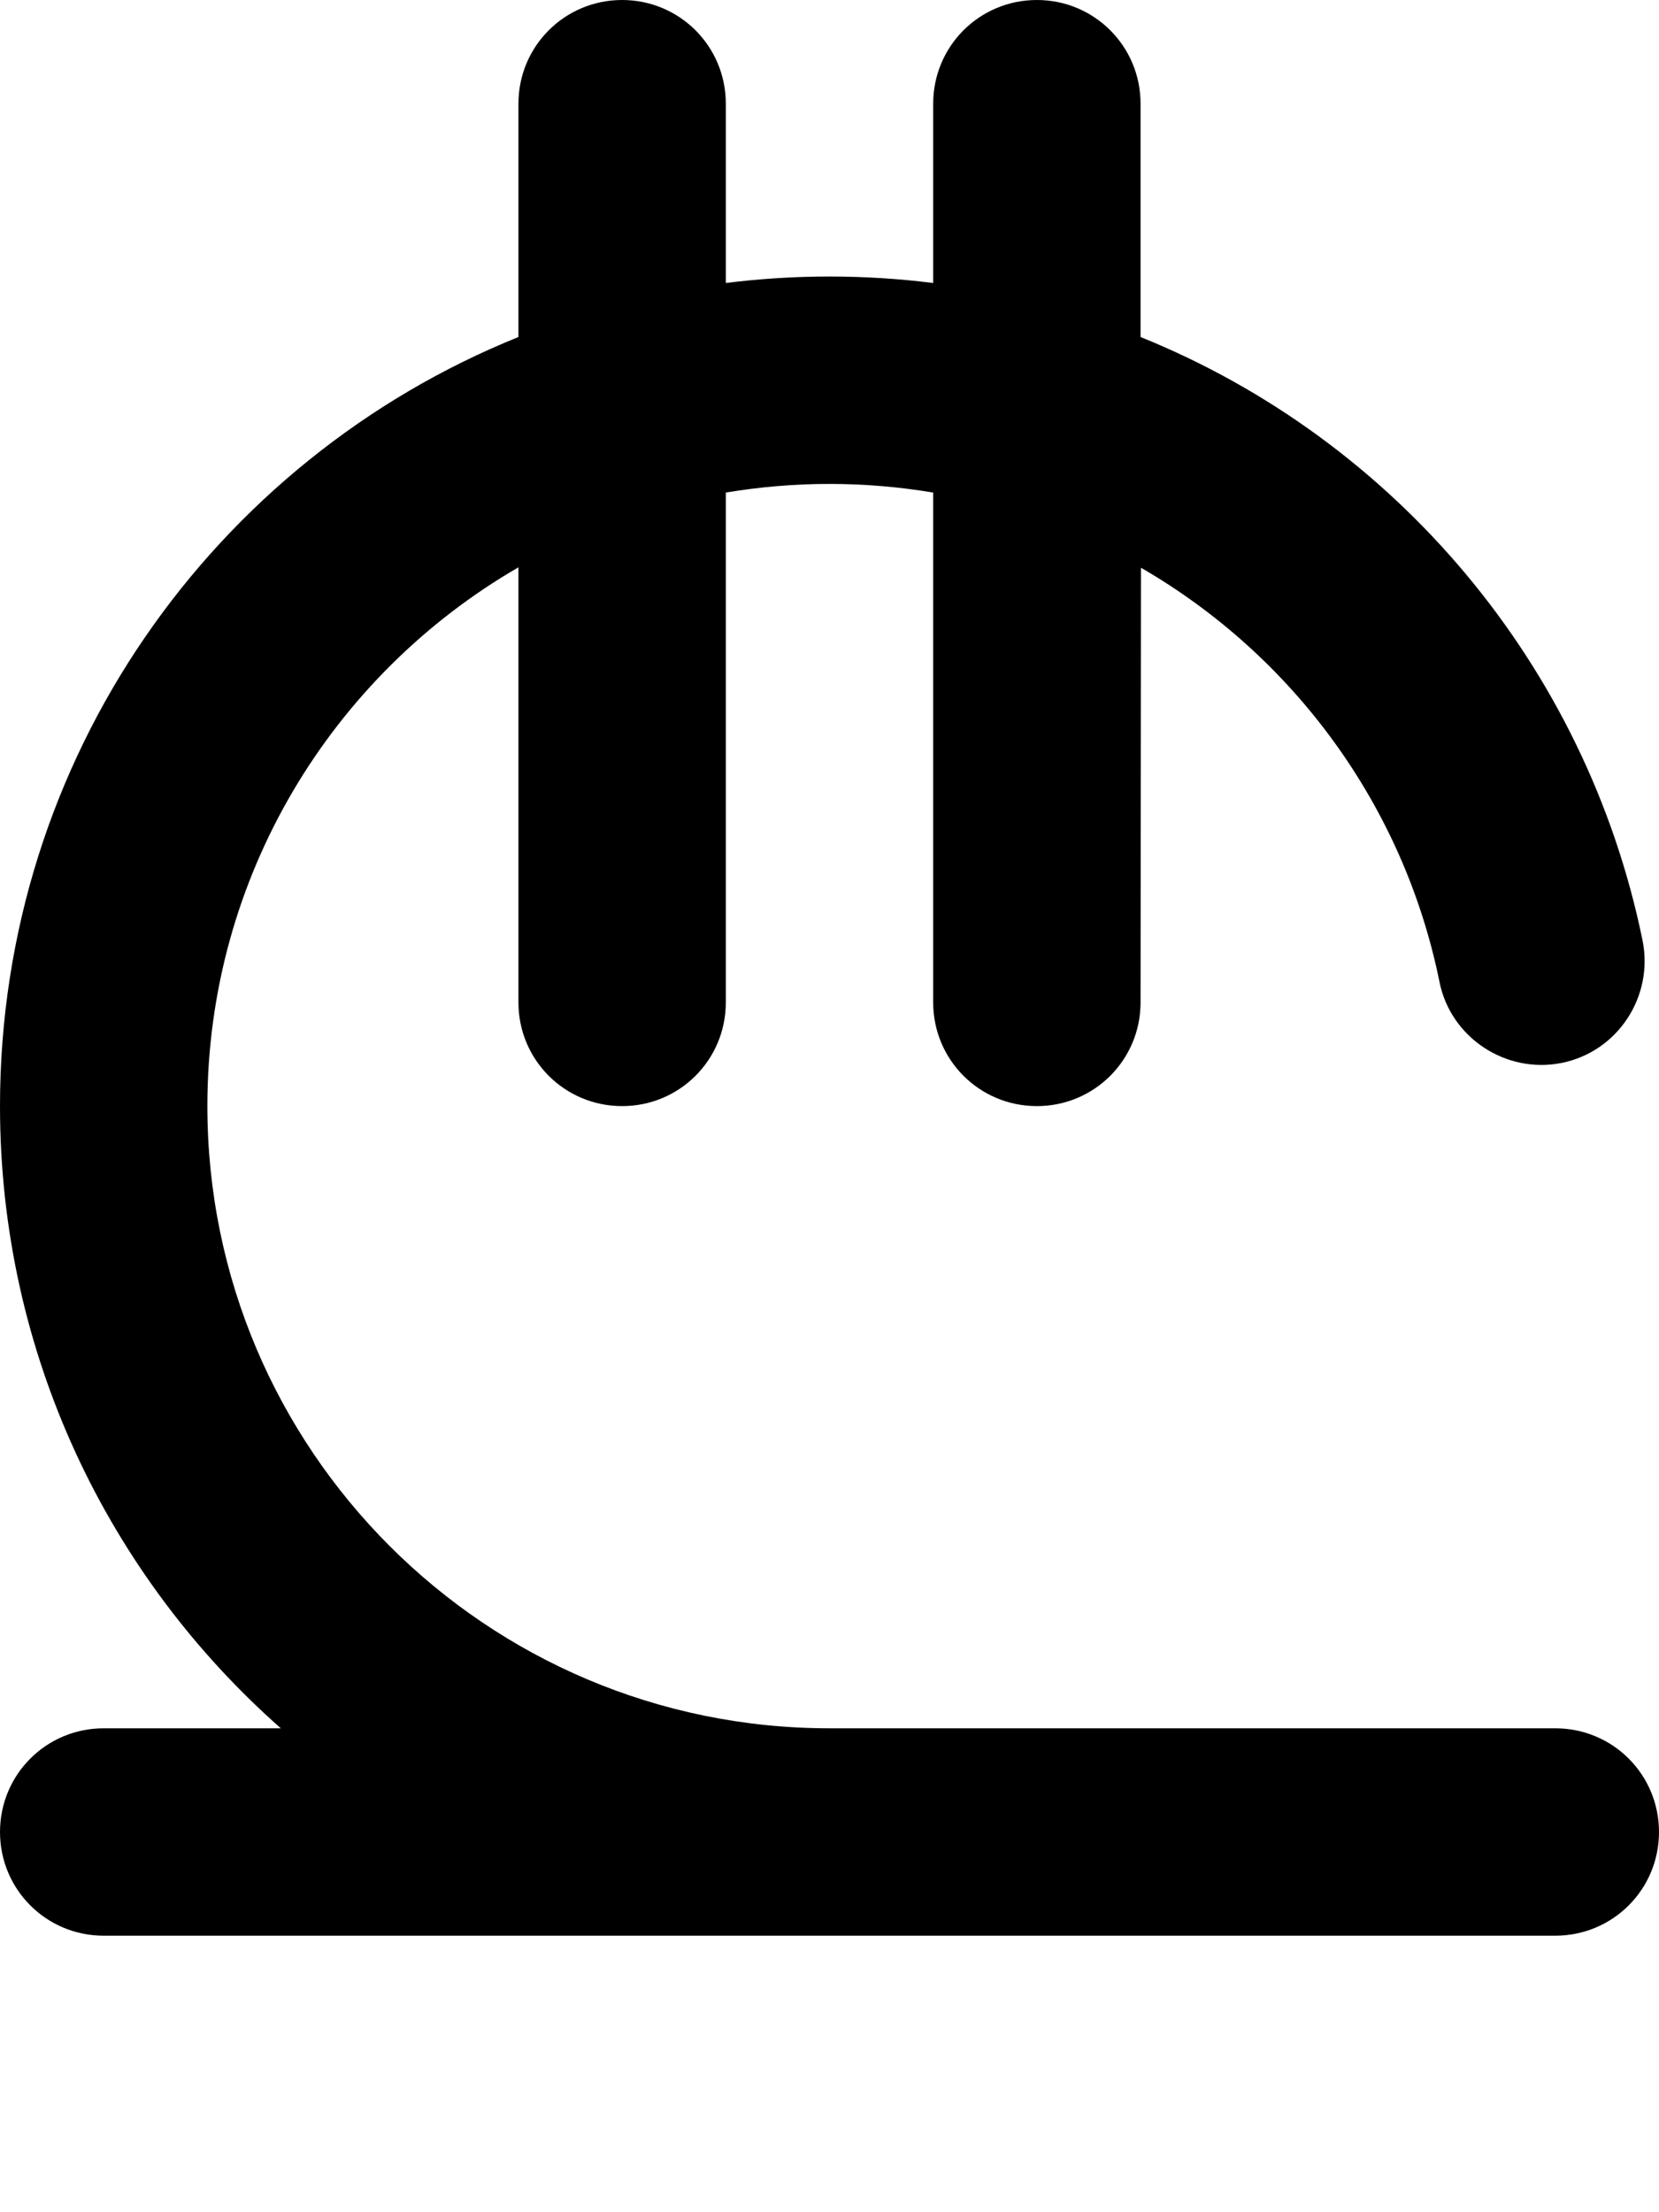 <svg xmlns="http://www.w3.org/2000/svg" viewBox="0 0 384 512"><!--! Font Awesome Pro 7.0.0 by @fontawesome - https://fontawesome.com License - https://fontawesome.com/license (Commercial License) Copyright 2025 Fonticons, Inc. --><path opacity=".4" fill="currentColor" d=""/><path fill="currentColor" d="M144 0c13.3 0 24 10.7 24 24l0 41.5c7.9-1 15.9-1.5 24-1.5s16.1 .5 24 1.5L216 24c0-13.3 10.7-24 24-24s24 10.7 24 24l0 54c58.9 23.8 103.2 76 116.2 139.7 2.6 13-5.8 25.7-18.7 28.3s-25.7-5.8-28.3-18.7c-8.3-41-34-75.6-69.1-95.9L264 232c0 13.3-10.7 24-24 24s-24-10.7-24-24l0-118c-7.8-1.3-15.8-2-24-2s-16.2 .7-24 2l0 118c0 13.3-10.7 24-24 24s-24-10.7-24-24l0-100.7c-43 24.9-72 71.4-72 124.7 0 79.5 64.5 144 144 144l168 0c13.3 0 24 10.7 24 24s-10.7 24-24 24L24 448c-13.3 0-24-10.7-24-24s10.7-24 24-24l41 0C25.1 364.8 0 313.3 0 256 0 175.4 49.6 106.4 120 78l0-54c0-13.3 10.7-24 24-24z"/></svg>